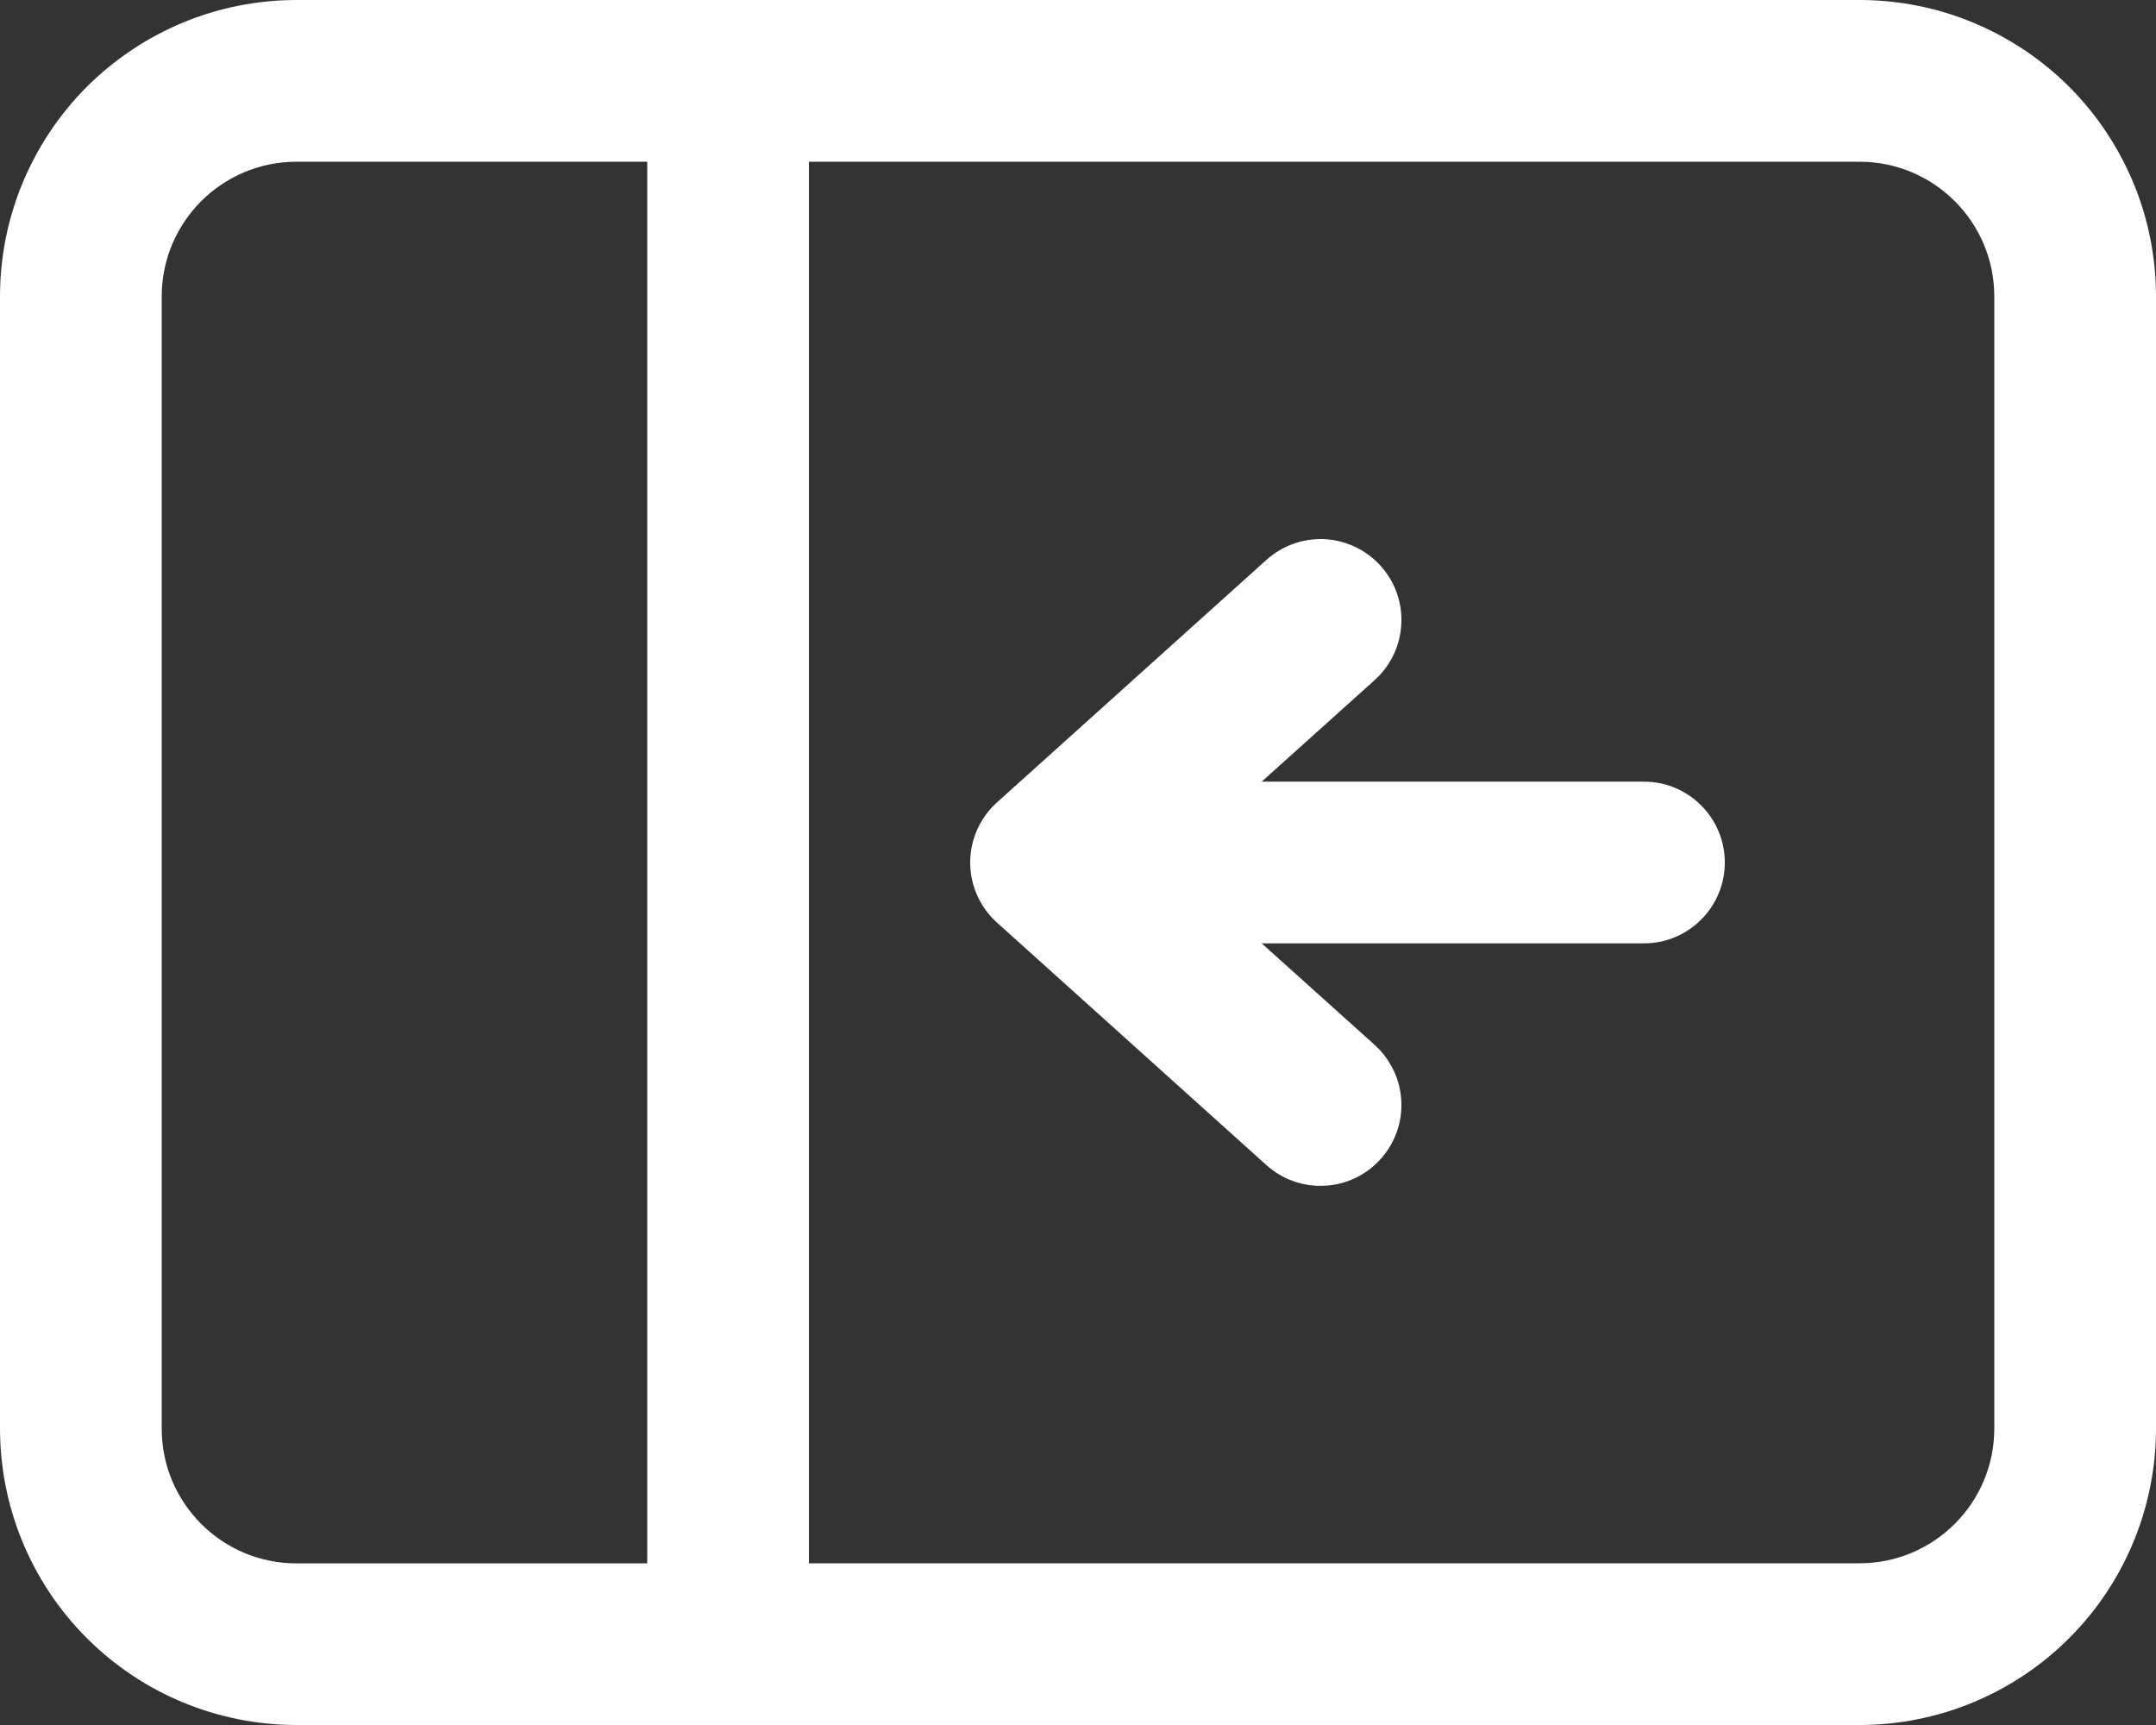 <svg width="20" height="16" viewBox="0 0 20 16" fill="none" xmlns="http://www.w3.org/2000/svg">
<rect x="0" y="0" width="20" height="16" fill="#333333" stroke="none"/>
<path d="M12.807 10.751C12.674 10.899 12.488 10.988 12.289 10.998C12.091 11.009 11.896 10.94 11.748 10.807L9.248 8.557C9.17 8.487 9.108 8.401 9.065 8.305C9.022 8.209 9 8.105 9 8C9 7.895 9.022 7.791 9.065 7.695C9.108 7.599 9.17 7.513 9.248 7.443L11.748 5.193C11.896 5.06 12.091 4.991 12.289 5.001C12.488 5.012 12.674 5.101 12.807 5.248C12.941 5.396 13.01 5.591 12.999 5.79C12.989 5.988 12.9 6.175 12.752 6.308L11.704 7.25L15.25 7.25C15.348 7.25 15.446 7.269 15.537 7.307C15.628 7.345 15.711 7.4 15.78 7.47C15.85 7.539 15.905 7.622 15.943 7.713C15.981 7.804 16 7.902 16 8C16 8.098 15.981 8.196 15.943 8.287C15.905 8.378 15.85 8.461 15.78 8.53C15.711 8.6 15.628 8.655 15.537 8.693C15.446 8.731 15.348 8.75 15.25 8.75H11.704L12.752 9.692C12.825 9.758 12.885 9.838 12.927 9.927C12.97 10.016 12.994 10.112 12.999 10.211C13.004 10.309 12.99 10.408 12.957 10.5C12.924 10.593 12.873 10.678 12.807 10.751ZM0 2.75C0 2.389 0.071 2.031 0.209 1.698C0.348 1.364 0.55 1.061 0.805 0.805C1.061 0.55 1.364 0.348 1.698 0.209C2.031 0.071 2.389 0 2.75 0L17.25 0C17.611 0 17.969 0.071 18.302 0.209C18.636 0.348 18.939 0.55 19.195 0.805C19.45 1.061 19.652 1.364 19.791 1.698C19.929 2.031 20 2.389 20 2.75V13.25C20 13.979 19.71 14.679 19.195 15.194C18.679 15.71 17.979 16 17.25 16L2.75 16C2.021 16 1.321 15.71 0.805 15.194C0.29 14.679 0 13.979 0 13.25V2.75ZM2.75 1.5C2.06 1.5 1.5 2.06 1.5 2.75V13.251C1.5 13.941 2.06 14.501 2.75 14.501H6.004L6.004 1.5H2.75ZM7.504 1.5L7.504 14.5L17.25 14.5C17.94 14.5 18.5 13.94 18.5 13.25V2.75C18.5 2.06 17.94 1.5 17.25 1.5L7.504 1.5Z" fill="white"/>
</svg>
